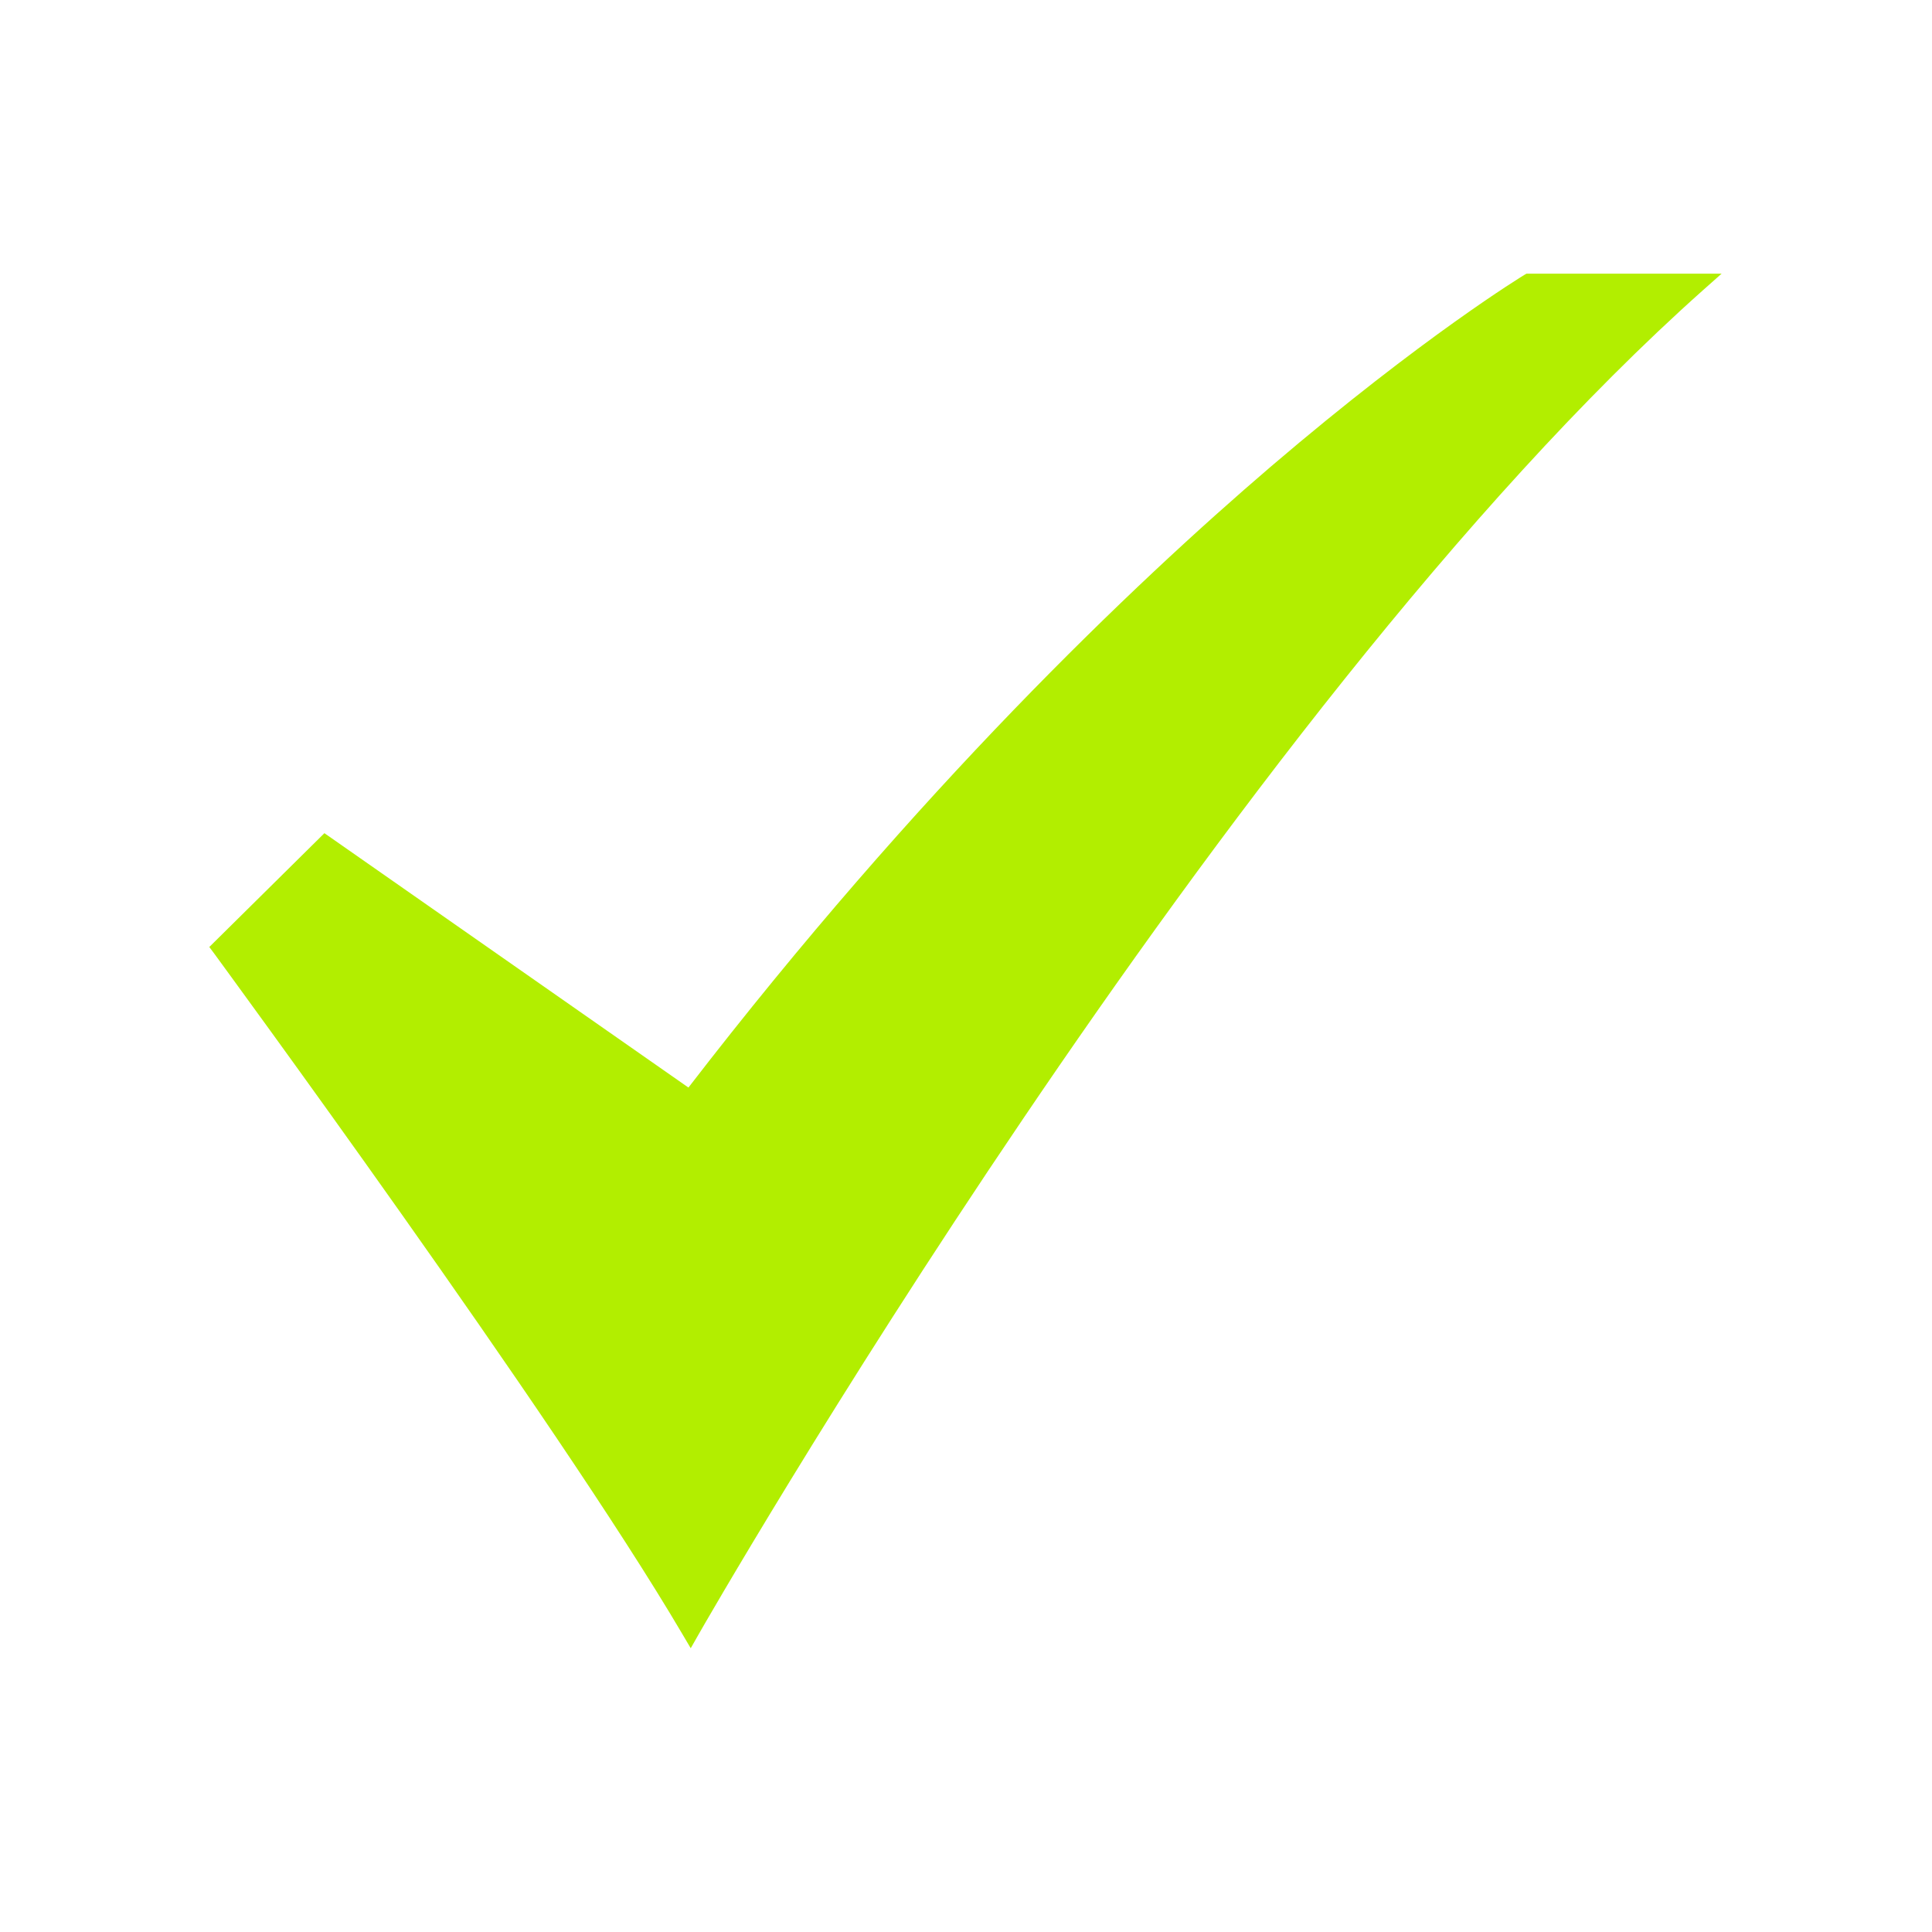 <svg xmlns="http://www.w3.org/2000/svg" fill="none" viewBox="0 0 120 120">
  <path fill="#B2EE00" d="m42.9 102.37-.52-.88C34.48 88.05 13.5 59.51 13.3 59.22l-.3-.4 7.15-7.07 22.61 15.8C57 49.07 70.3 36.37 78.96 28.96c9.48-8.1 15.65-11.84 15.71-11.88l.14-.08h12.12l-1.16 1.03C76 44.55 43.72 100.93 43.4 101.5l-.5.88Z"/>
</svg>